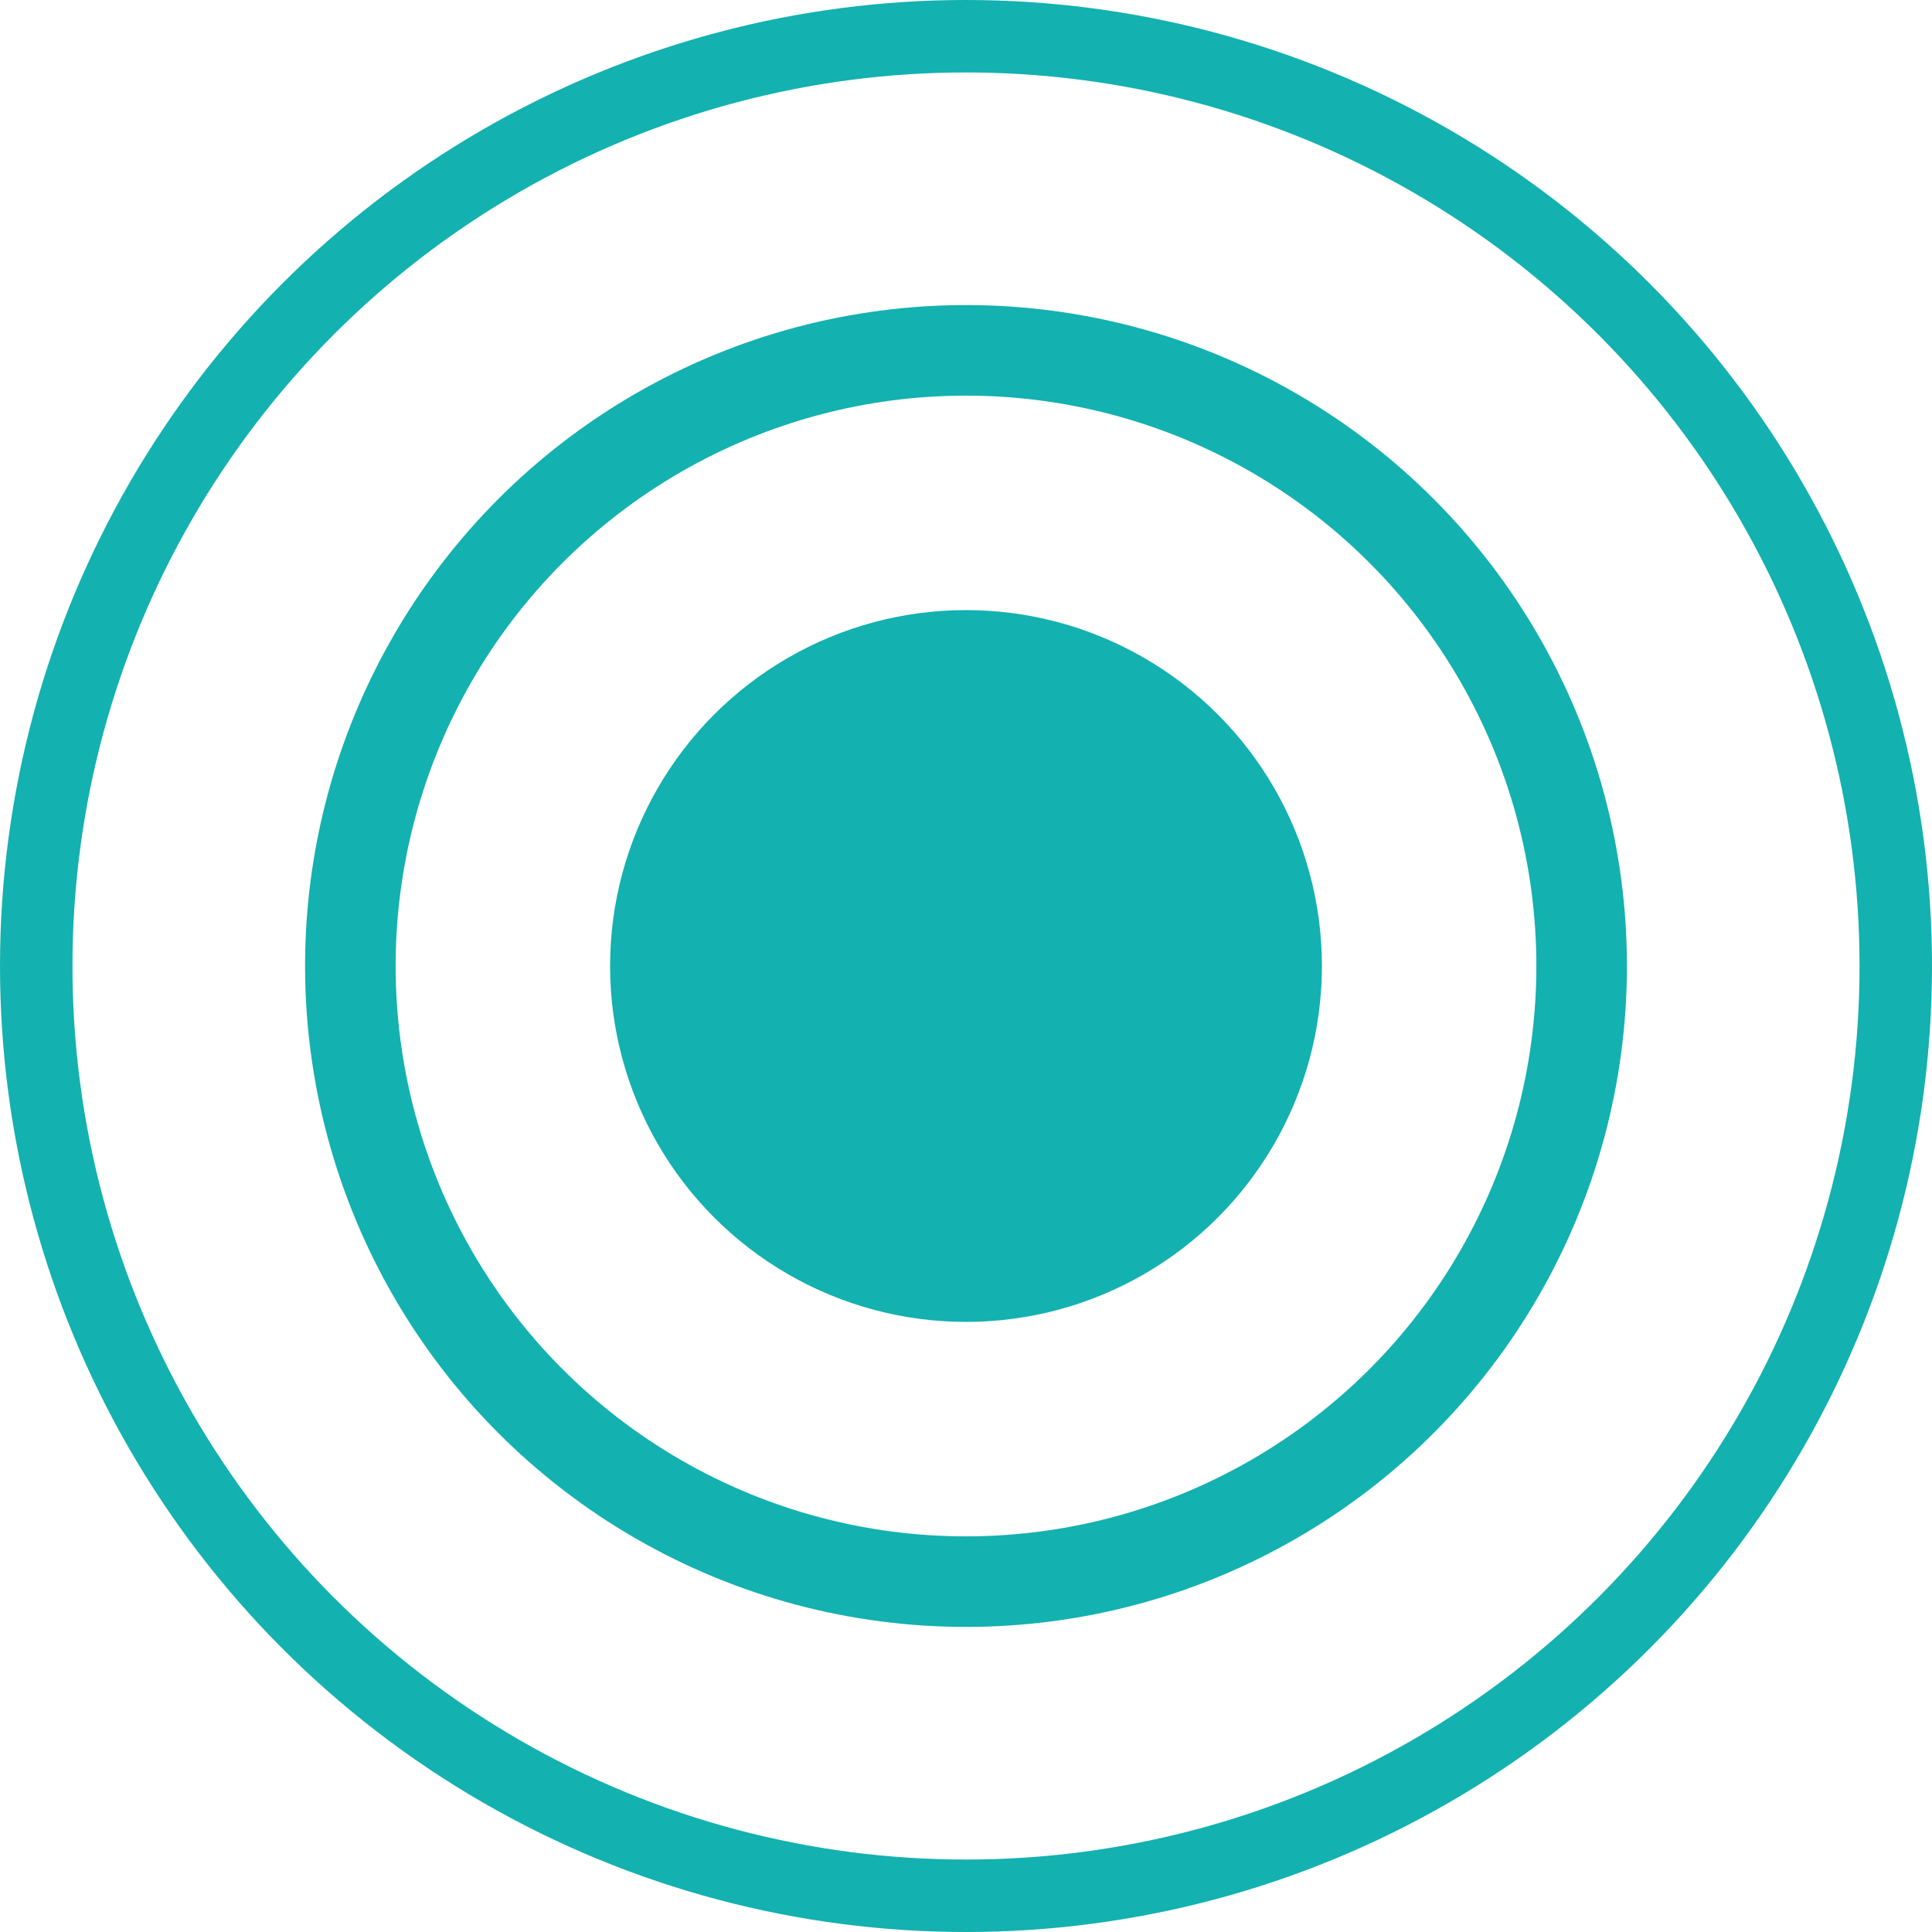 <svg width="32" height="32" viewBox="0 0 32 32" fill="none" xmlns="http://www.w3.org/2000/svg">
<circle cx="16" cy="16" r="10.197" stroke="#13B1B0" stroke-width="1.5"/>
<circle cx="16" cy="16" r="15.4" stroke="#13B1B0" stroke-width="1.2"/>
<circle cx="16" cy="16" r="5.895" fill="#13B1B0"/>
</svg>
